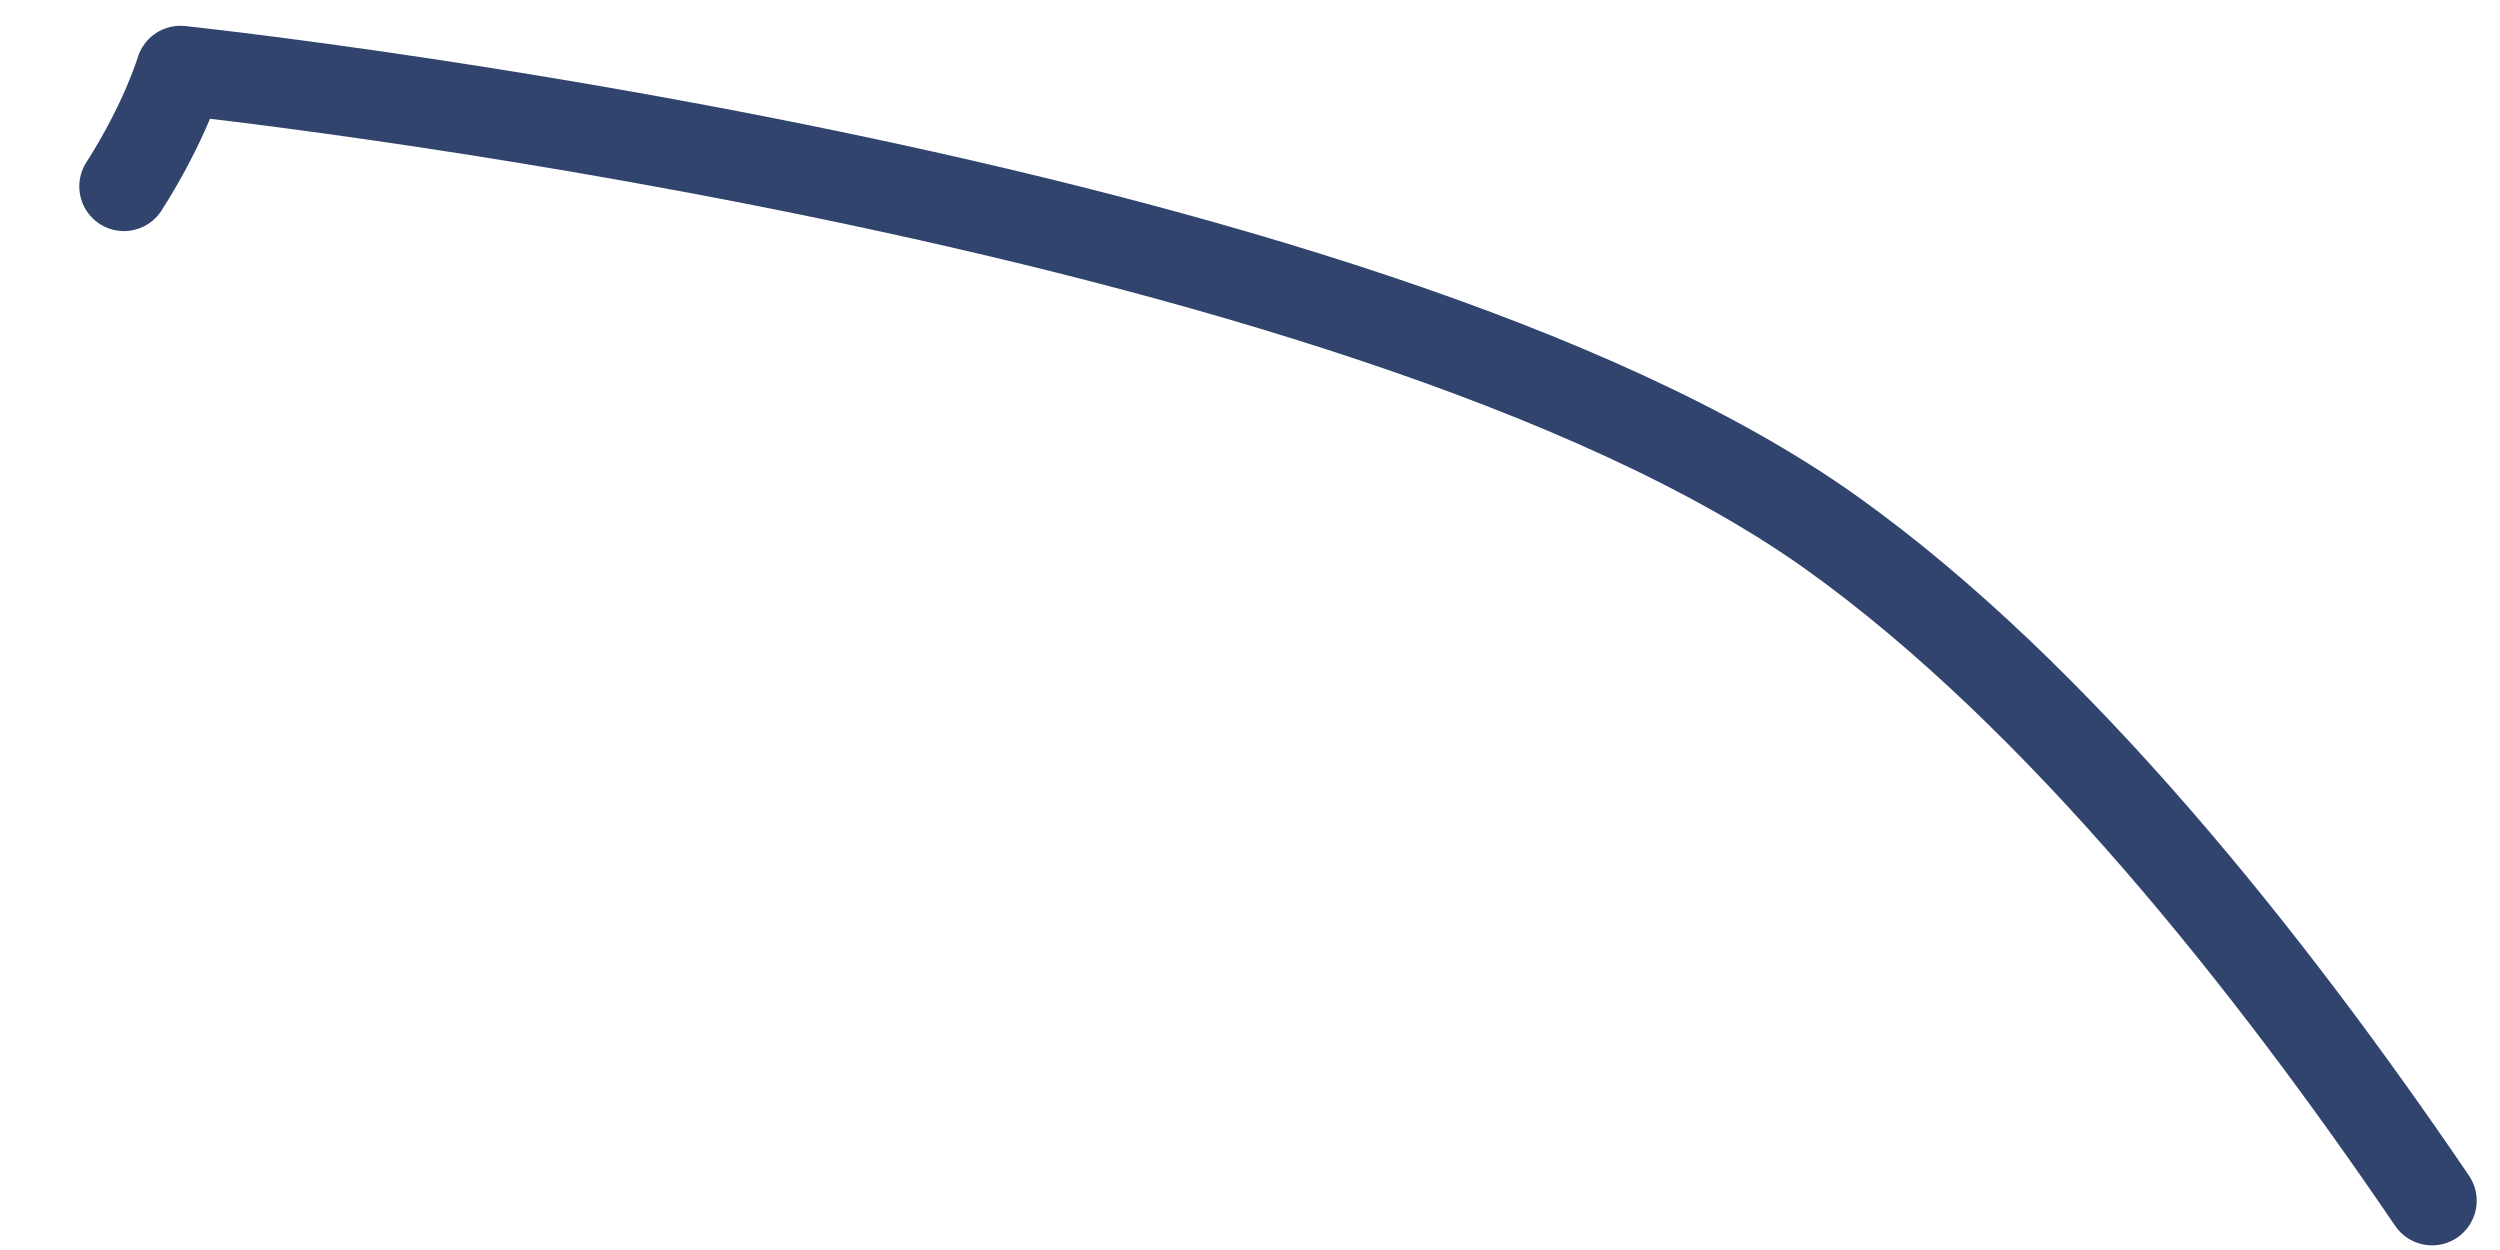 <svg width="28" height="14" viewBox="0 0 28 14" fill="none" xmlns="http://www.w3.org/2000/svg">
<path d="M27.239 13.448C25.434 10.791 23.048 7.778 20.518 5.971C15.21 2.179 2.021 0.789 2.021 0.789C2.021 0.789 1.849 1.368 1.388 2.088" stroke="#30446D" strokeWidth="0.986" stroke-linecap="round" stroke-linejoin="round"/>
</svg>
